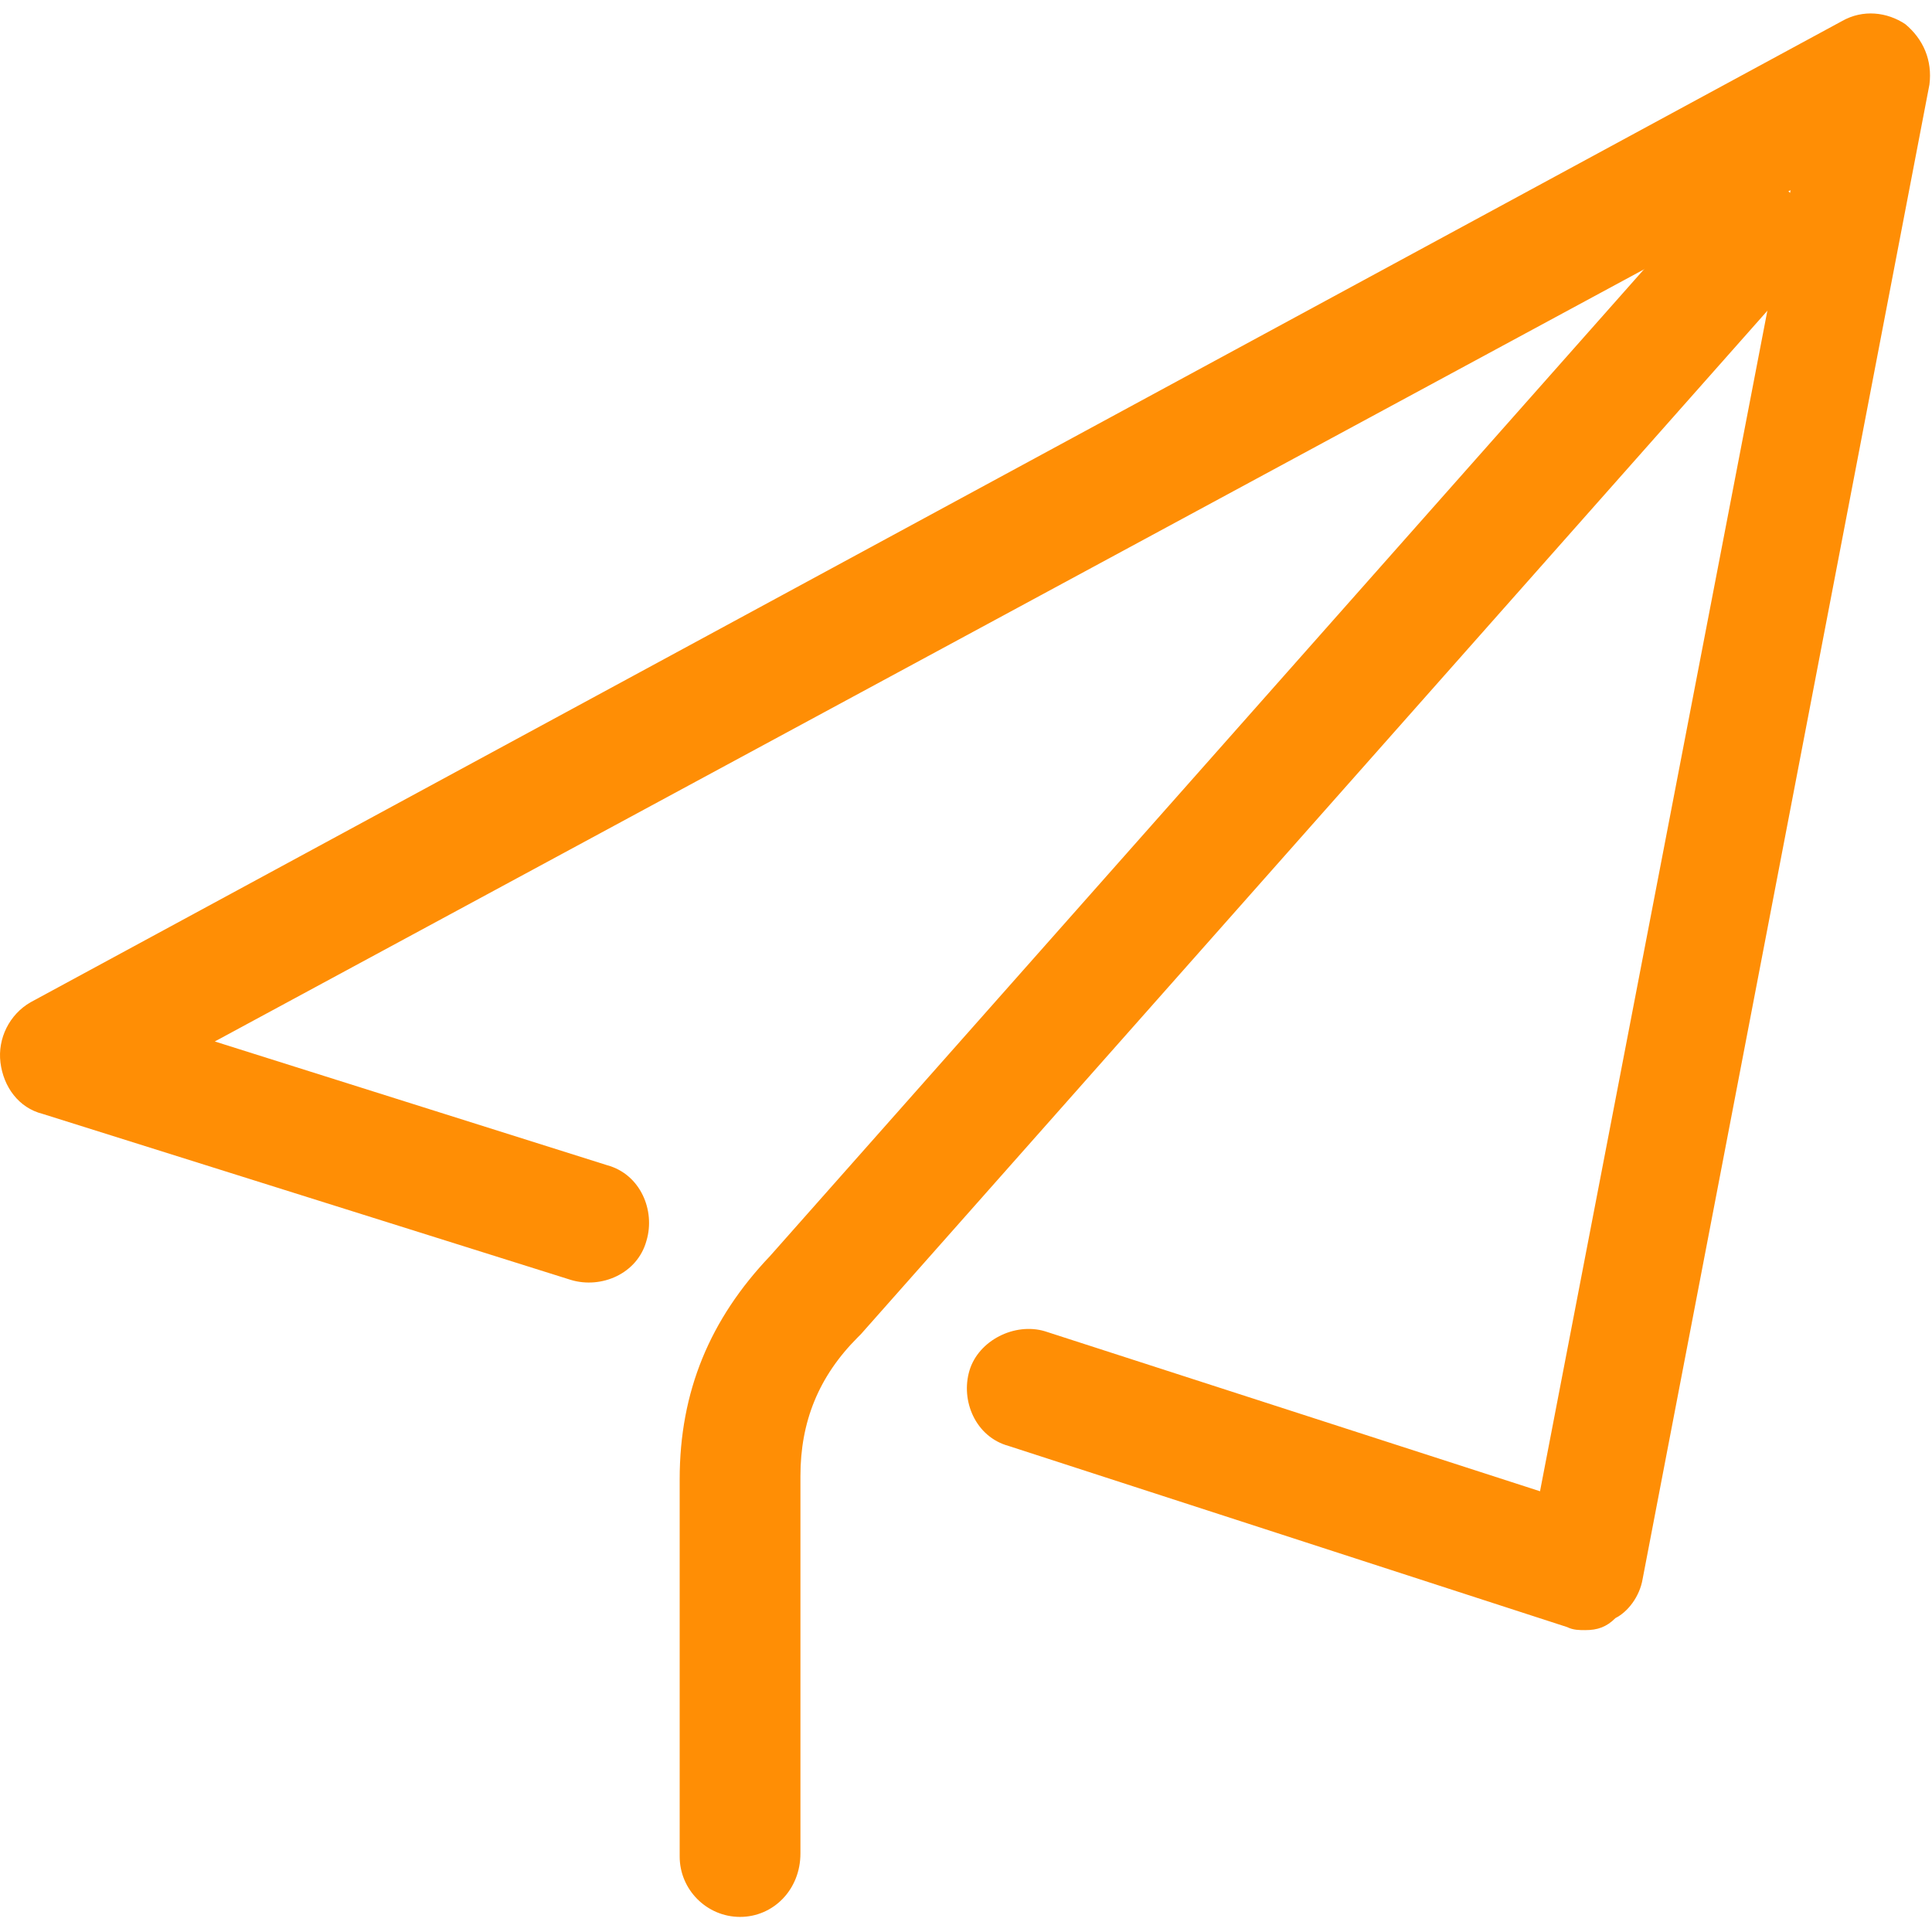 <?xml version="1.0" standalone="no"?><!DOCTYPE svg PUBLIC "-//W3C//DTD SVG 1.1//EN" "http://www.w3.org/Graphics/SVG/1.1/DTD/svg11.dtd"><svg t="1565340405008" class="icon" viewBox="0 0 1024 1024" version="1.1" xmlns="http://www.w3.org/2000/svg" p-id="7006" xmlns:xlink="http://www.w3.org/1999/xlink" width="200" height="200"><defs><style type="text/css"></style></defs><path d="M840.243 864c-3.2 0-6.4 0-9.6-1.6l-296-96c-17.6-4.8-25.6-24-20.8-40 4.8-16 24-25.6 40-20.8L816.243 790.4l132.8-689.6L113.843 552l208 65.6c17.6 4.8 25.6 24 20.8 40-4.8 17.6-24 25.6-40 20.8L22.643 590.4C9.843 587.2 1.843 576 0.243 563.2c-1.6-12.8 4.8-25.6 16-32L976.243 11.2c11.2-6.4 24-4.8 33.6 1.6 9.6 8 14.4 19.2 12.8 32l-152 792c-1.6 9.6-8 17.6-14.4 20.8-4.8 4.8-9.6 6.4-16 6.4z" fill="#ff8e05" p-id="7007"></path><path d="M392.243 1016c-17.6 0-32-14.4-32-32V784c0-46.4 16-84.8 48-118.4l496-560c11.2-12.8 32-14.4 44.8-3.2 12.8 11.2 14.4 32 3.2 44.8l-496 560-1.6 1.6c-20.8 20.8-30.4 44.8-30.4 73.6v200c0 19.2-14.4 33.6-32 33.6z" fill="#ff8e05" p-id="7008"></path></svg>